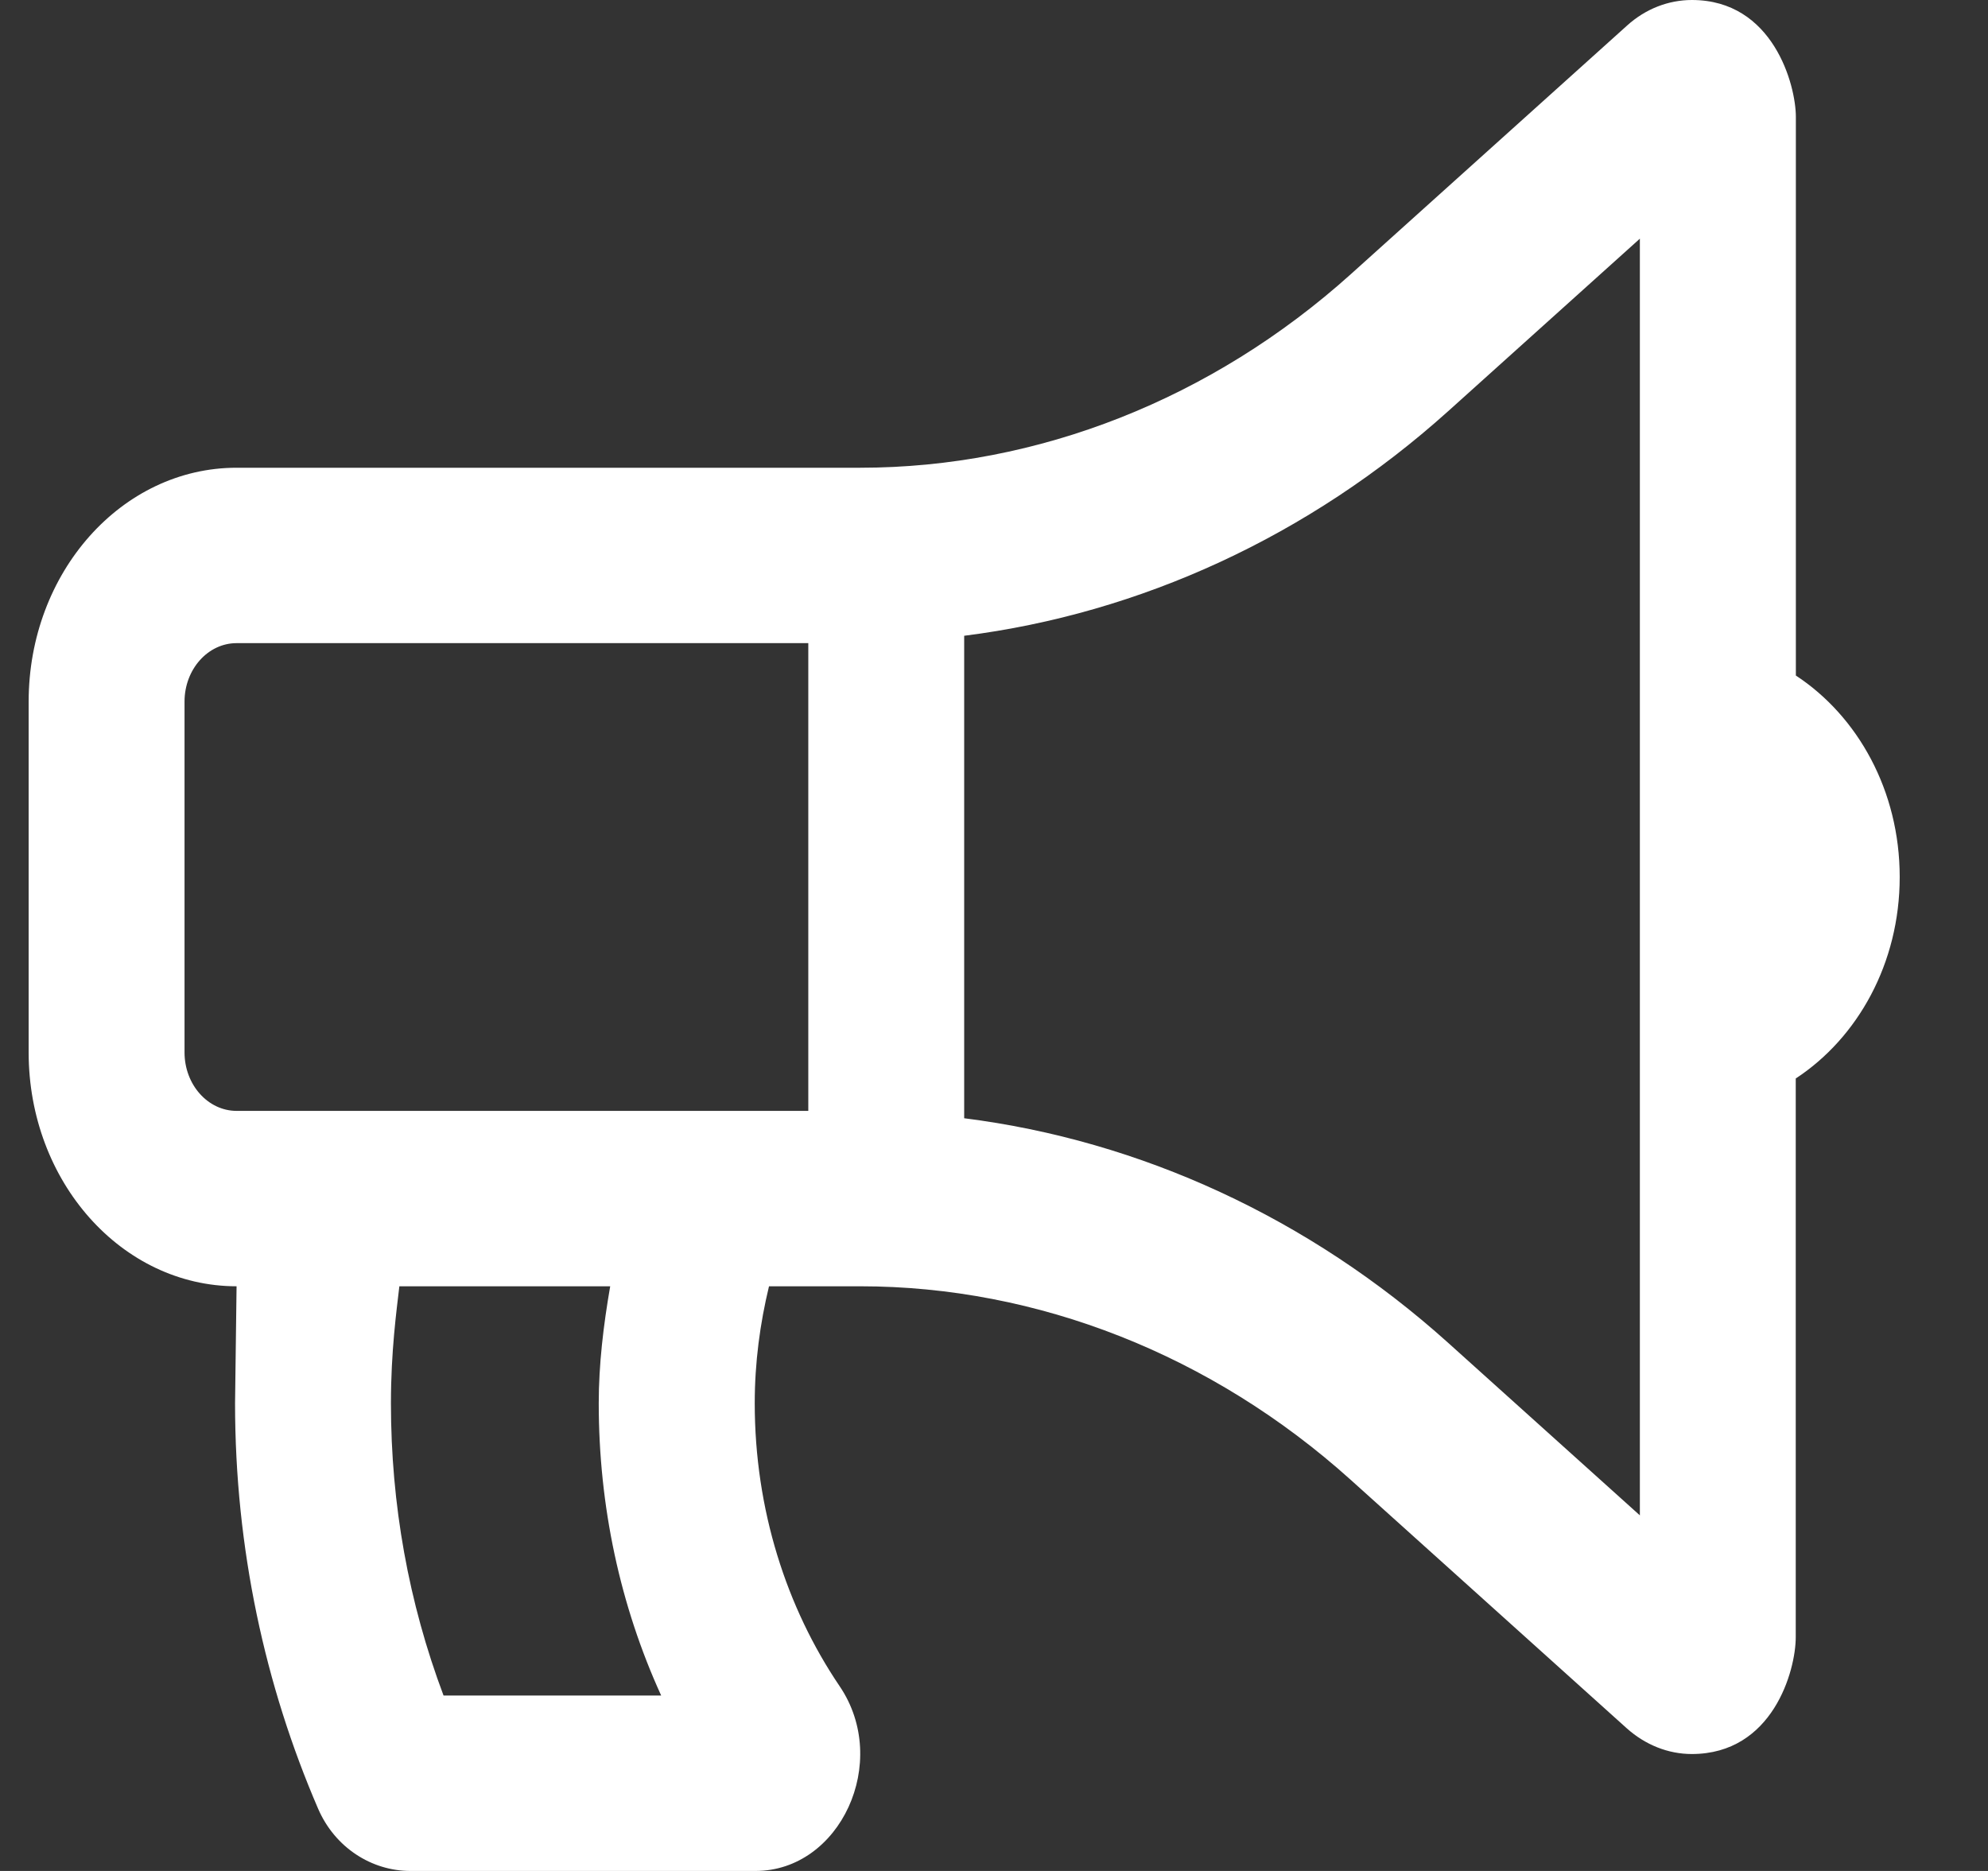 <svg width="17" height="16" viewBox="0 0 17 16" fill="none" xmlns="http://www.w3.org/2000/svg">
<rect x="0" y="0" width="17" height="16" fill="#333333" stroke="none"/>
<g clip-path="url(#clip0_1793_22920)">
<path d="M15.357 5.777V1C15.357 0.727 15.163 0 14.468 0H14.468C14.27 0 14.073 0.074 13.913 0.219L11.551 2.345C10.364 3.412 8.875 4 7.356 4H2.023C1.041 4 0.245 4.895 0.245 6V9C0.245 10.105 1.041 11 2.023 11L2.01 12C2.01 13.243 2.267 14.417 2.72 15.467C2.864 15.801 3.179 16 3.509 16H6.461C7.184 16 7.619 15.068 7.18 14.42C6.725 13.748 6.454 12.909 6.454 12C6.454 11.653 6.499 11.319 6.576 11H7.356C8.875 11 10.364 11.588 11.55 12.655L13.912 14.781C14.07 14.922 14.265 15 14.467 15C15.159 15 15.356 14.288 15.356 14V9.223C15.885 8.876 16.245 8.239 16.245 7.5C16.245 6.762 15.886 6.124 15.357 5.777ZM3.793 14.5C3.494 13.705 3.343 12.865 3.343 12C3.343 11.556 3.391 11.208 3.415 11H5.218C5.16 11.334 5.12 11.669 5.12 12C5.12 12.882 5.303 13.731 5.654 14.5H3.793ZM6.912 9.5H2.023C1.778 9.5 1.578 9.276 1.578 9V6C1.578 5.724 1.778 5.5 2.023 5.5H6.912V9.5ZM14.023 12.959L12.383 11.483C11.194 10.414 9.75 9.753 8.245 9.563V5.437C9.75 5.247 11.194 4.586 12.383 3.517L14.023 2.041V12.959Z" fill="white"/>
</g>
<defs>
<clipPath id="clip0_1793_22920">
<rect width="16" height="16" fill="white" transform="translate(0.245)"/>
</clipPath>
</defs>
</svg>
